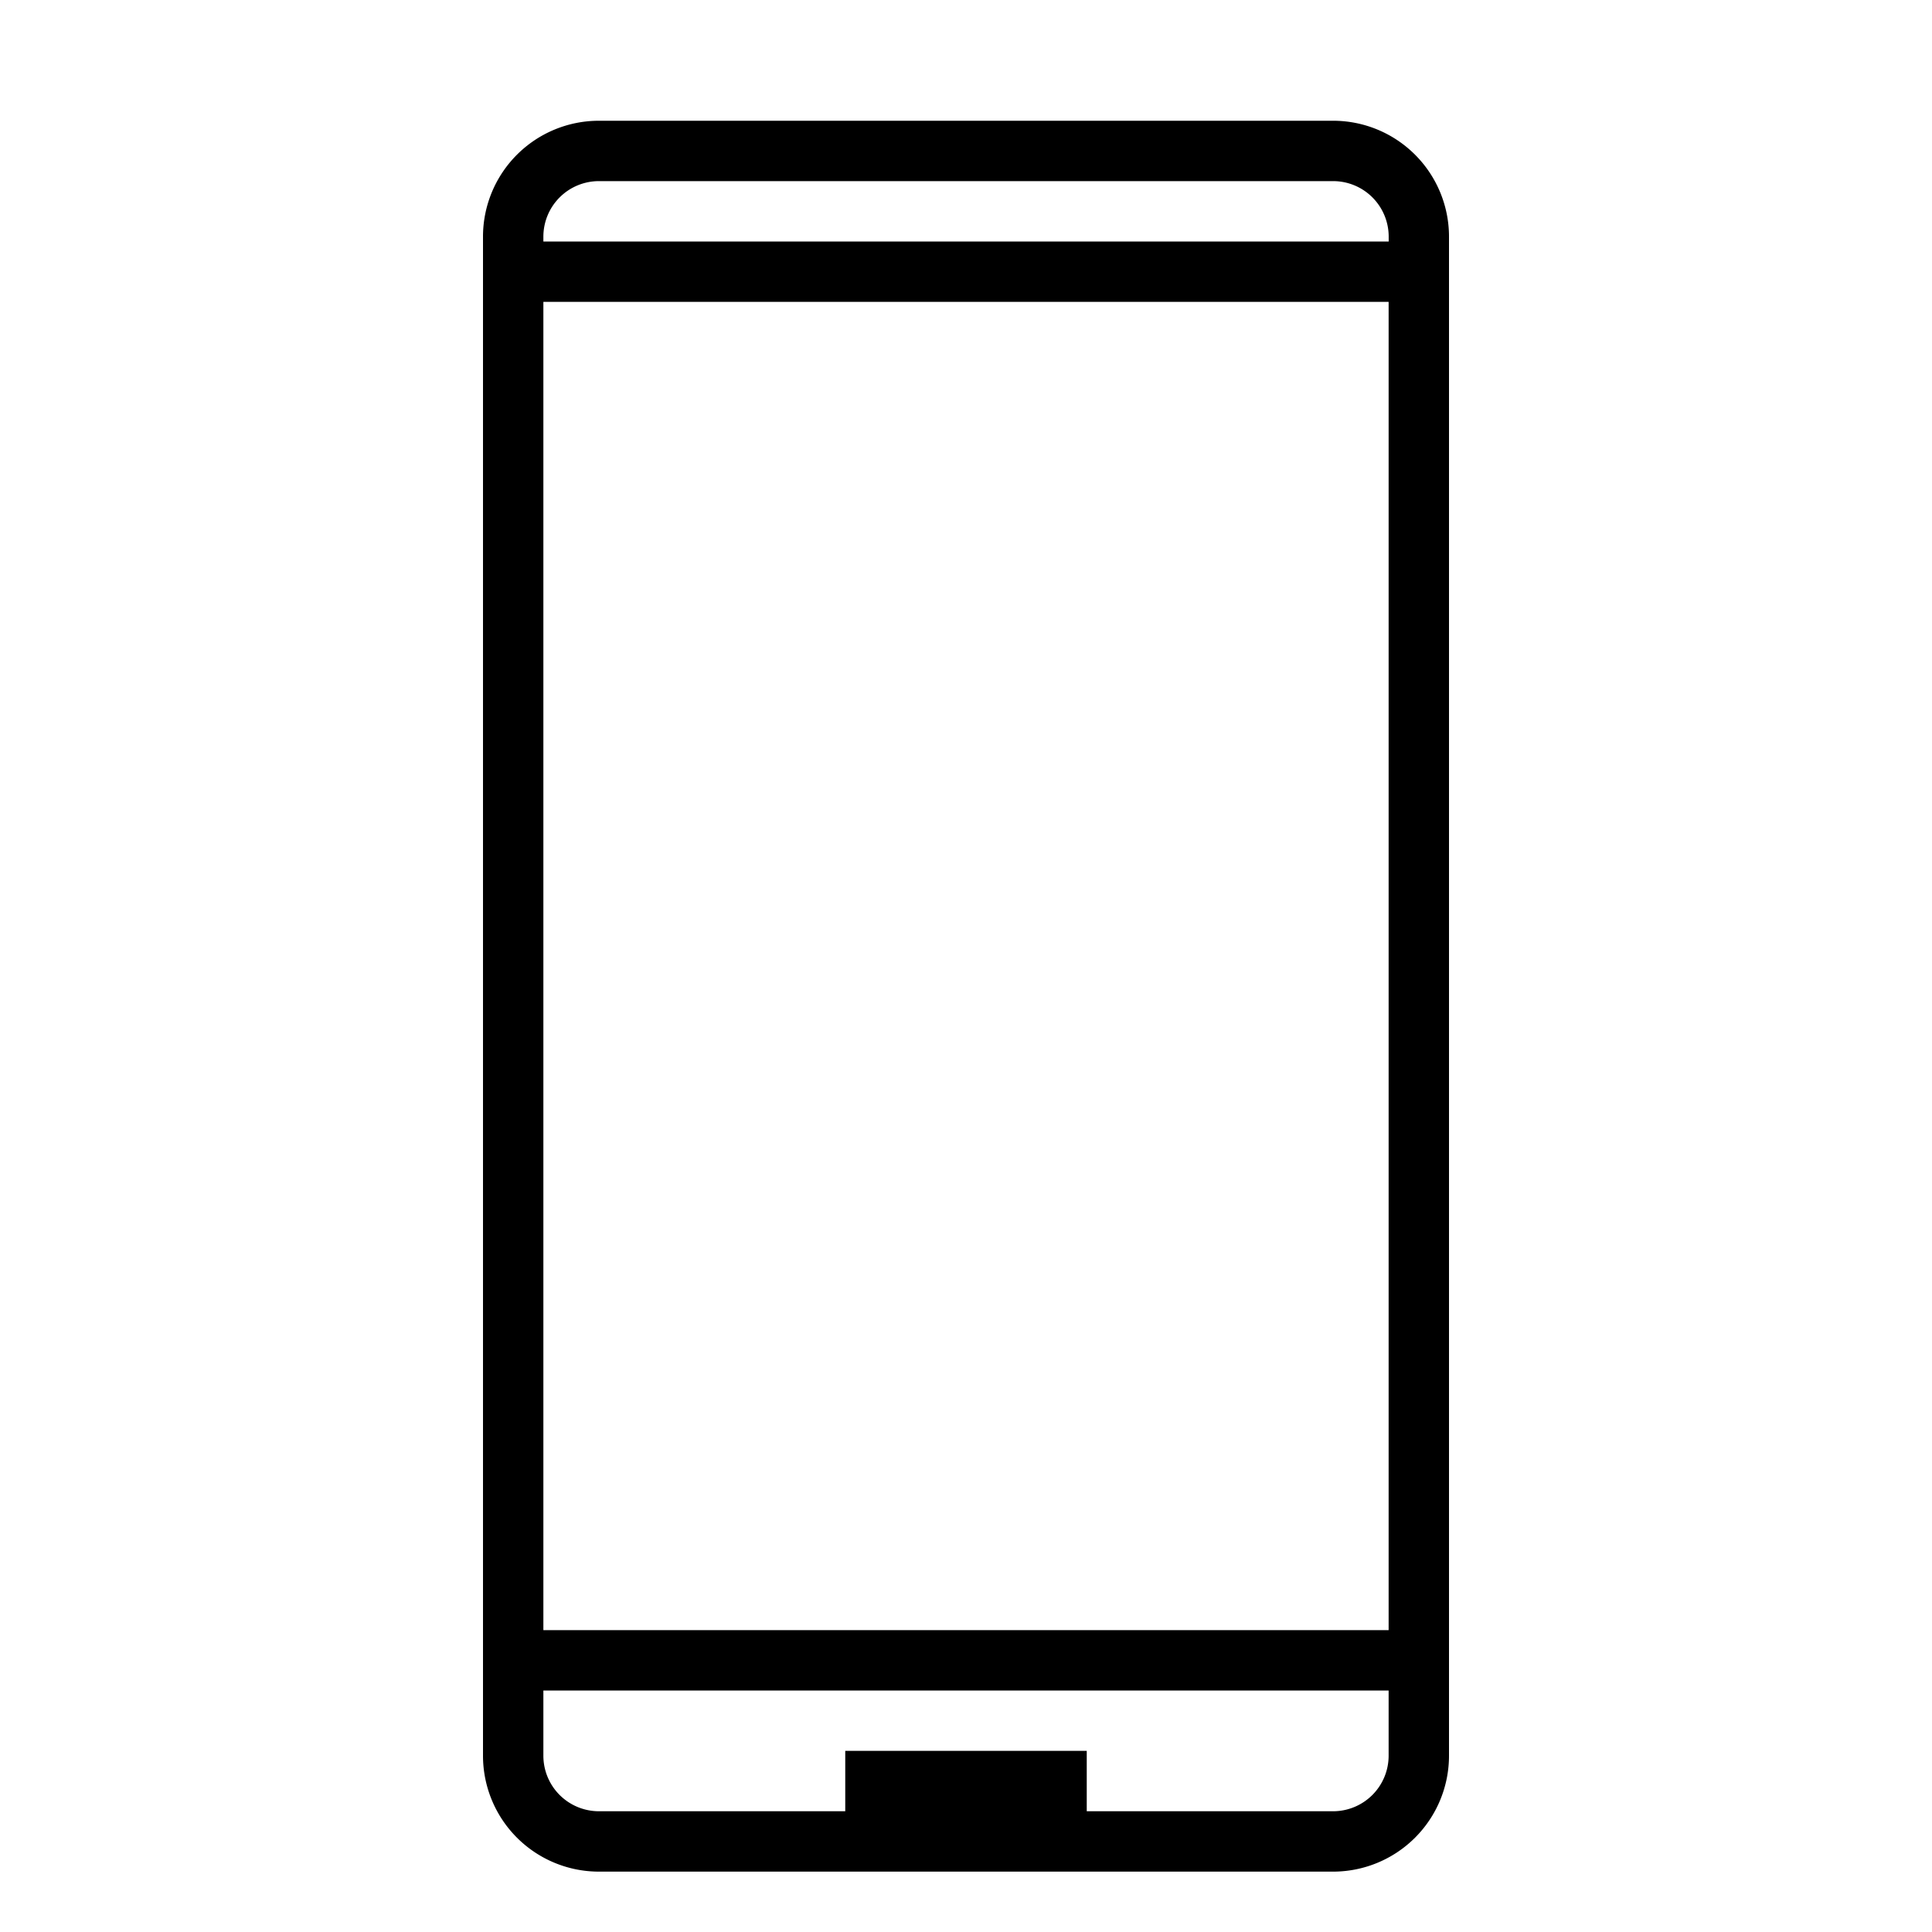 <svg xmlns="http://www.w3.org/2000/svg" viewBox="0 0 32 32"><path d="M24 29.079V3.92A1.92 1.92 0 0 0 22.079 2H9.92A1.92 1.92 0 0 0 8 3.921V29.08A1.92 1.92 0 0 0 9.921 31H22.08A1.92 1.92 0 0 0 24 29.079M9 3.92A.92.92 0 0 1 9.921 3H22.08a.92.92 0 0 1 .921.92V4H9zM9 5h14v22H9zm9 25v-1h-4v1H9.921A.92.92 0 0 1 9 29.08V28h14v1.08a.92.92 0 0 1-.921.92z"/><path fill="none" d="M0 0h32v32H0z"/></svg>